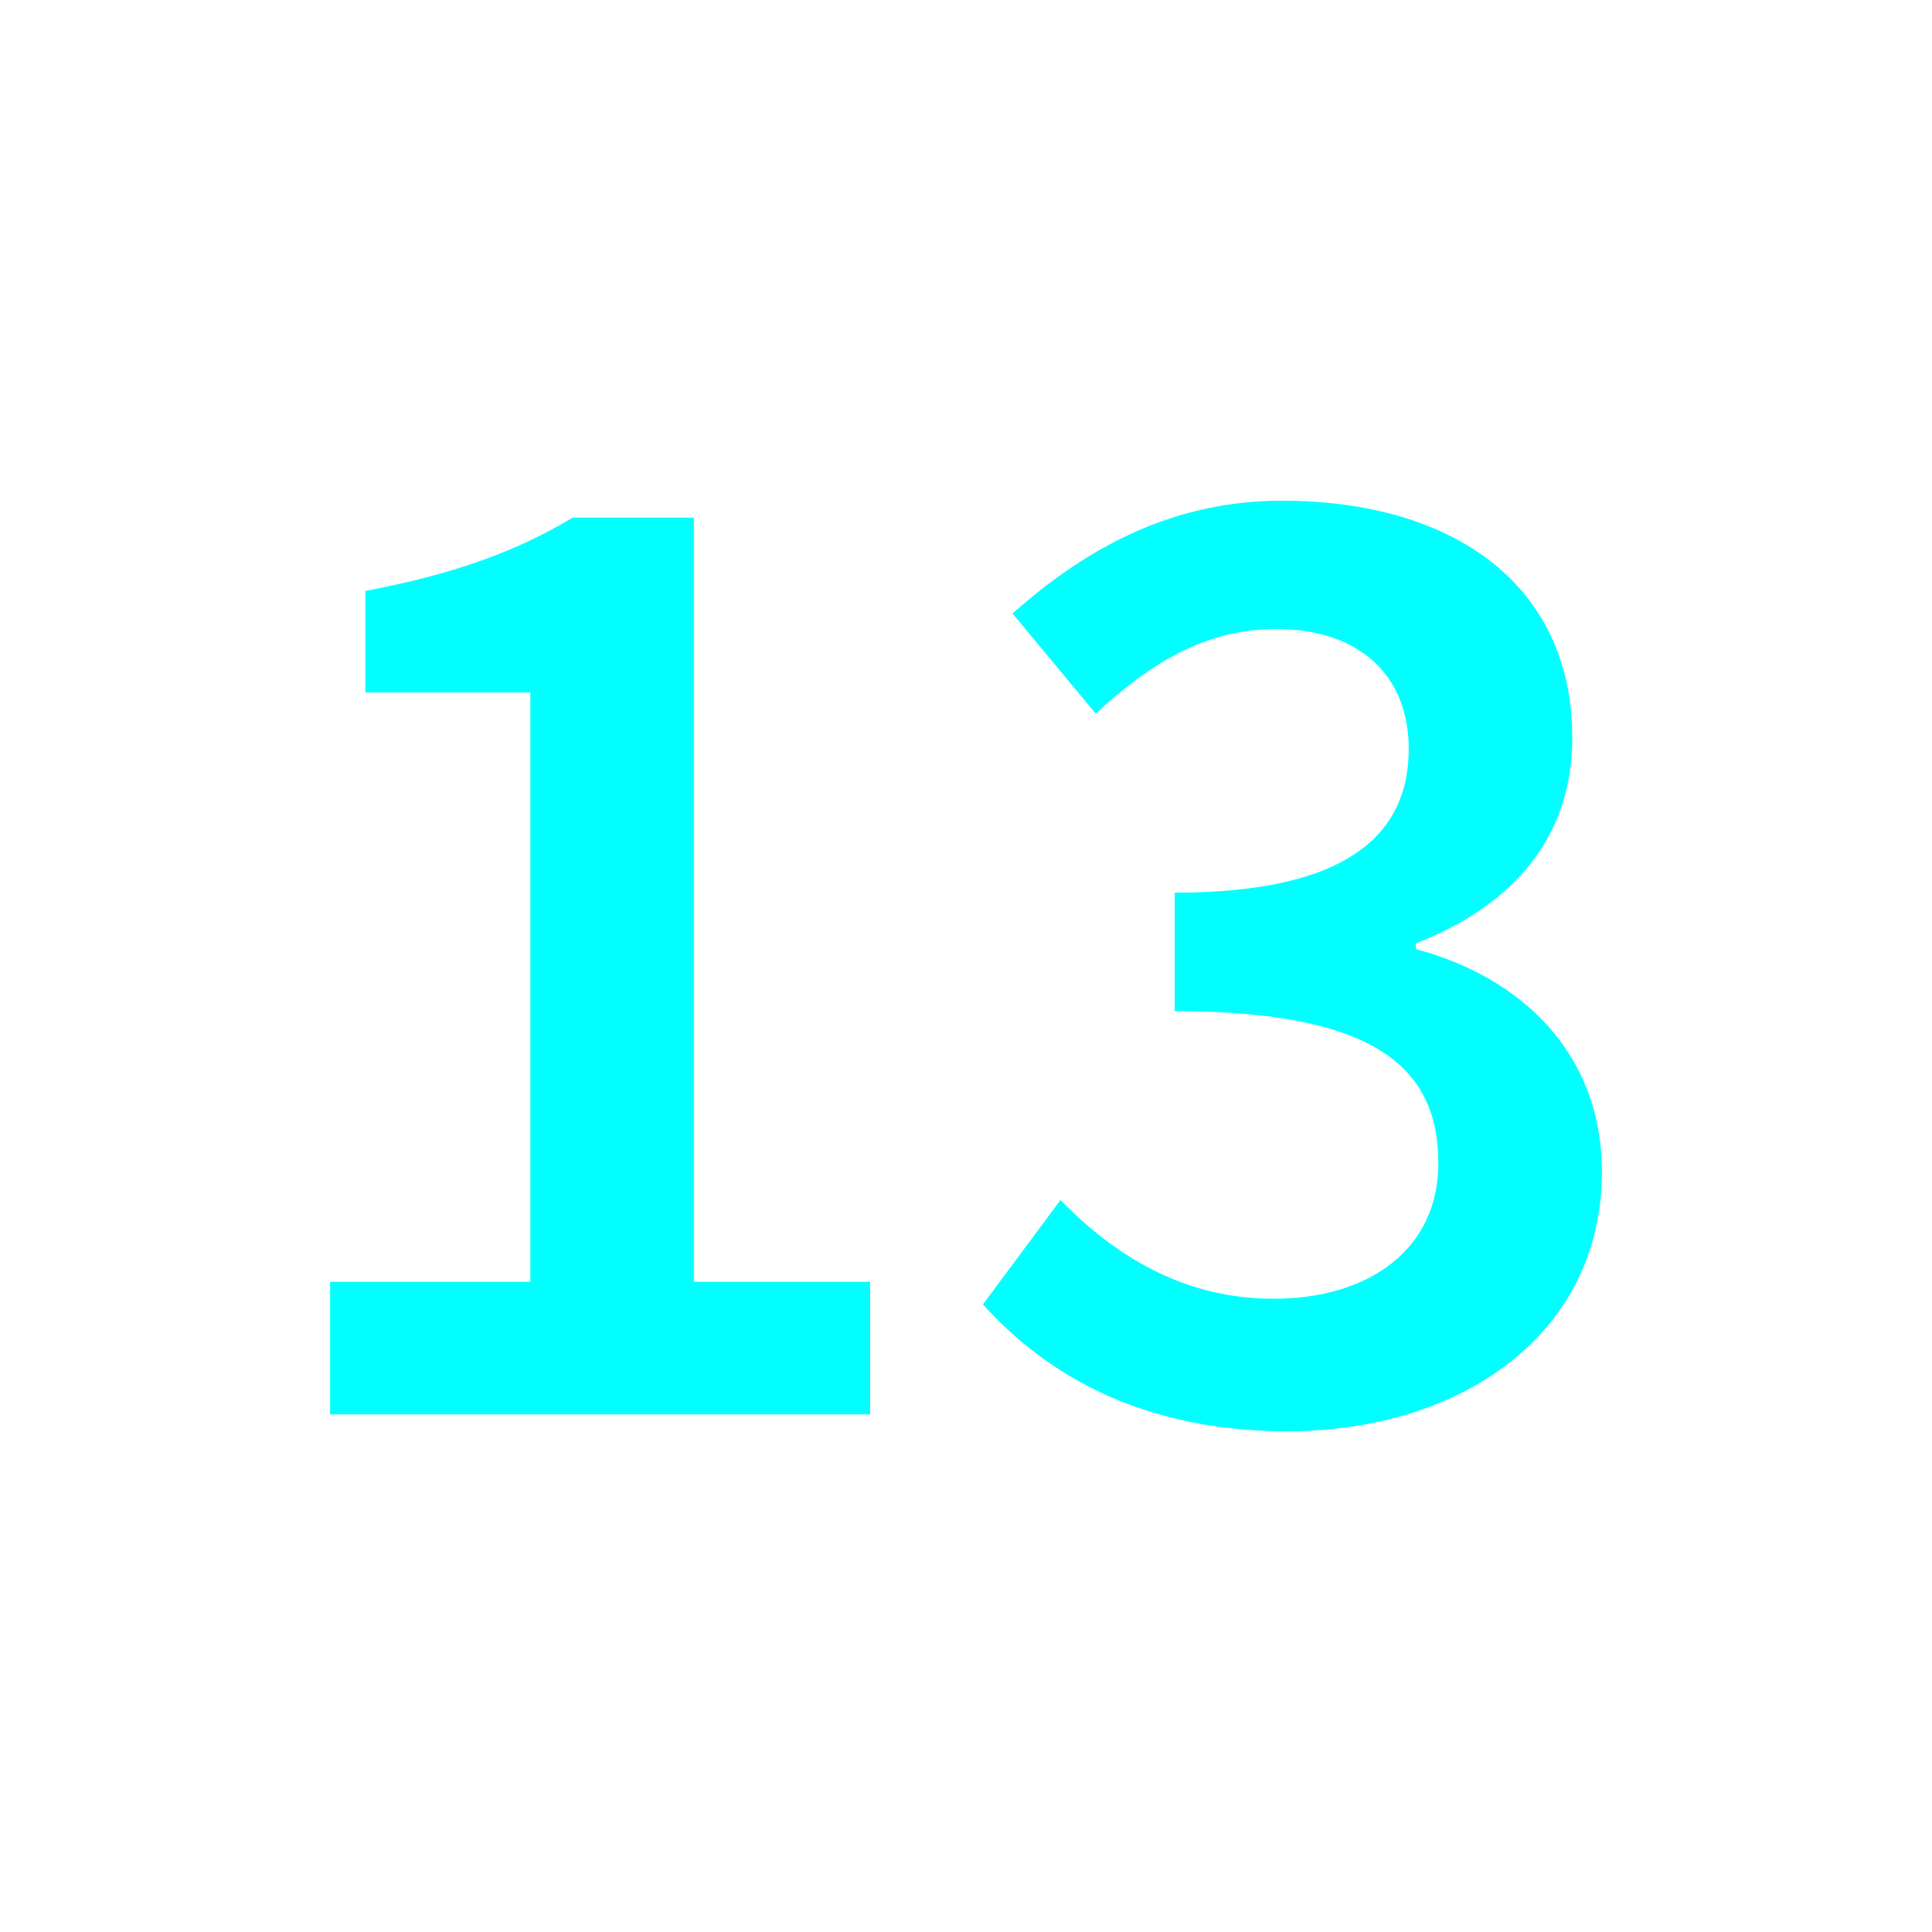 <?xml version="1.0" encoding="utf-8"?>
<!-- Generator: Adobe Illustrator 16.0.0, SVG Export Plug-In . SVG Version: 6.00 Build 0)  -->
<!DOCTYPE svg PUBLIC "-//W3C//DTD SVG 1.1//EN" "http://www.w3.org/Graphics/SVG/1.1/DTD/svg11.dtd">
<svg version="1.1" xmlns="http://www.w3.org/2000/svg" xmlns:xlink="http://www.w3.org/1999/xlink" x="0px" y="0px"
	 width="453.543px" height="453.543px" viewBox="0 0 453.543 453.543" enable-background="new 0 0 453.543 453.543"
	 xml:space="preserve">
<g id="kvadrat">
</g>
<g id="bg" display="none">
	<rect x="-6445.558" y="-9929.349" display="inline" width="15266.867" height="13678.951"/>
</g>
<g id="barvno" display="none">
	<g display="inline">
		<path d="M77.495,300.915h47.001V162.56H85.769v-23.831c20.853-3.973,35.416-9.269,48.656-17.212h28.465v179.398h41.375v31.113
			H77.495V300.915z"/>
		<path d="M248.948,281.717c12.577,12.909,28.796,23.17,49.979,23.17c22.839,0,38.727-11.916,38.727-31.775
			c0-21.846-13.901-35.747-61.896-35.747v-27.804c41.374,0,54.944-14.232,54.944-33.762c0-17.542-11.915-28.134-31.113-28.134
			c-16.55,0-29.458,7.944-42.367,19.859l-19.528-23.501c17.874-15.887,38.064-26.479,63.22-26.479
			c40.381,0,68.185,19.859,68.185,55.606c0,23.501-13.901,39.388-36.74,48.325v1.324c24.824,6.619,43.691,24.493,43.691,52.297
			c0,38.395-33.431,60.902-73.812,60.902c-34.093,0-56.601-13.239-71.495-29.789L248.948,281.717z"/>
	</g>
	<g id="rdeča7bela" display="inline">
	</g>
	
		<rect x="-6955.843" y="-10349.357" display="inline" fill="none" stroke="#000000" stroke-miterlimit="10" width="16736" height="13952"/>
</g>
<g id="barvno_copy_2">
	<g>
		<path fill="#00FFFF" d="M77.495,300.915h47.001V162.56H85.769v-23.831c20.853-3.973,35.416-9.269,48.656-17.212h28.465v179.398
			h41.375v31.113H77.495V300.915z"/>
		<path fill="#00FFFF" d="M248.948,281.717c12.577,12.909,28.796,23.17,49.979,23.17c22.839,0,38.727-11.916,38.727-31.775
			c0-21.846-13.901-35.747-61.896-35.747v-27.804c41.374,0,54.944-14.232,54.944-33.762c0-17.542-11.915-28.134-31.113-28.134
			c-16.55,0-29.458,7.944-42.367,19.859l-19.528-23.501c17.874-15.887,38.064-26.479,63.22-26.479
			c40.381,0,68.185,19.859,68.185,55.606c0,23.501-13.901,39.388-36.74,48.325v1.324c24.824,6.619,43.691,24.493,43.691,52.297
			c0,38.395-33.431,60.902-73.812,60.902c-34.093,0-56.601-13.239-71.495-29.789L248.948,281.717z"/>
	</g>
	<g id="rdeča7bela_copy_4">
	</g>
	<rect x="-6955.843" y="-10349.357" fill="none" stroke="#000000" stroke-miterlimit="10" width="16736" height="13952"/>
</g>
<g id="sivinsko" display="none">
	<g id="rdeča7bela_copy_3" display="inline">
	</g>
	<path display="inline" d="M9780.656,3603.143h-16737v-13953h16737V3603.143z M-6955.843,3602.143h16736l-0.5-13951h-16735.5
		l0.5,13951H-6955.843z"/>
</g>
<g id="linijsko" display="none">
	<g display="inline">
		<path d="M77.495,300.915h47.001V162.56H85.769v-23.831c20.853-3.973,35.416-9.269,48.656-17.212h28.465v179.398h41.375v31.113
			H77.495V300.915z"/>
		<path d="M248.948,281.717c12.577,12.909,28.796,23.17,49.979,23.17c22.839,0,38.727-11.916,38.727-31.775
			c0-21.846-13.901-35.747-61.896-35.747v-27.804c41.374,0,54.944-14.232,54.944-33.762c0-17.542-11.915-28.134-31.113-28.134
			c-16.55,0-29.458,7.944-42.367,19.859l-19.528-23.501c17.874-15.887,38.064-26.479,63.22-26.479
			c40.381,0,68.185,19.859,68.185,55.606c0,23.501-13.901,39.388-36.74,48.325v1.324c24.824,6.619,43.691,24.493,43.691,52.297
			c0,38.395-33.431,60.902-73.812,60.902c-34.093,0-56.601-13.239-71.495-29.789L248.948,281.717z"/>
	</g>
	<g id="rdeča7bela_copy" display="inline">
	</g>
</g>
<g id="pivot">
	<circle fill="none" cx="221.68" cy="330.301" r="14.133"/>
</g>
</svg>
